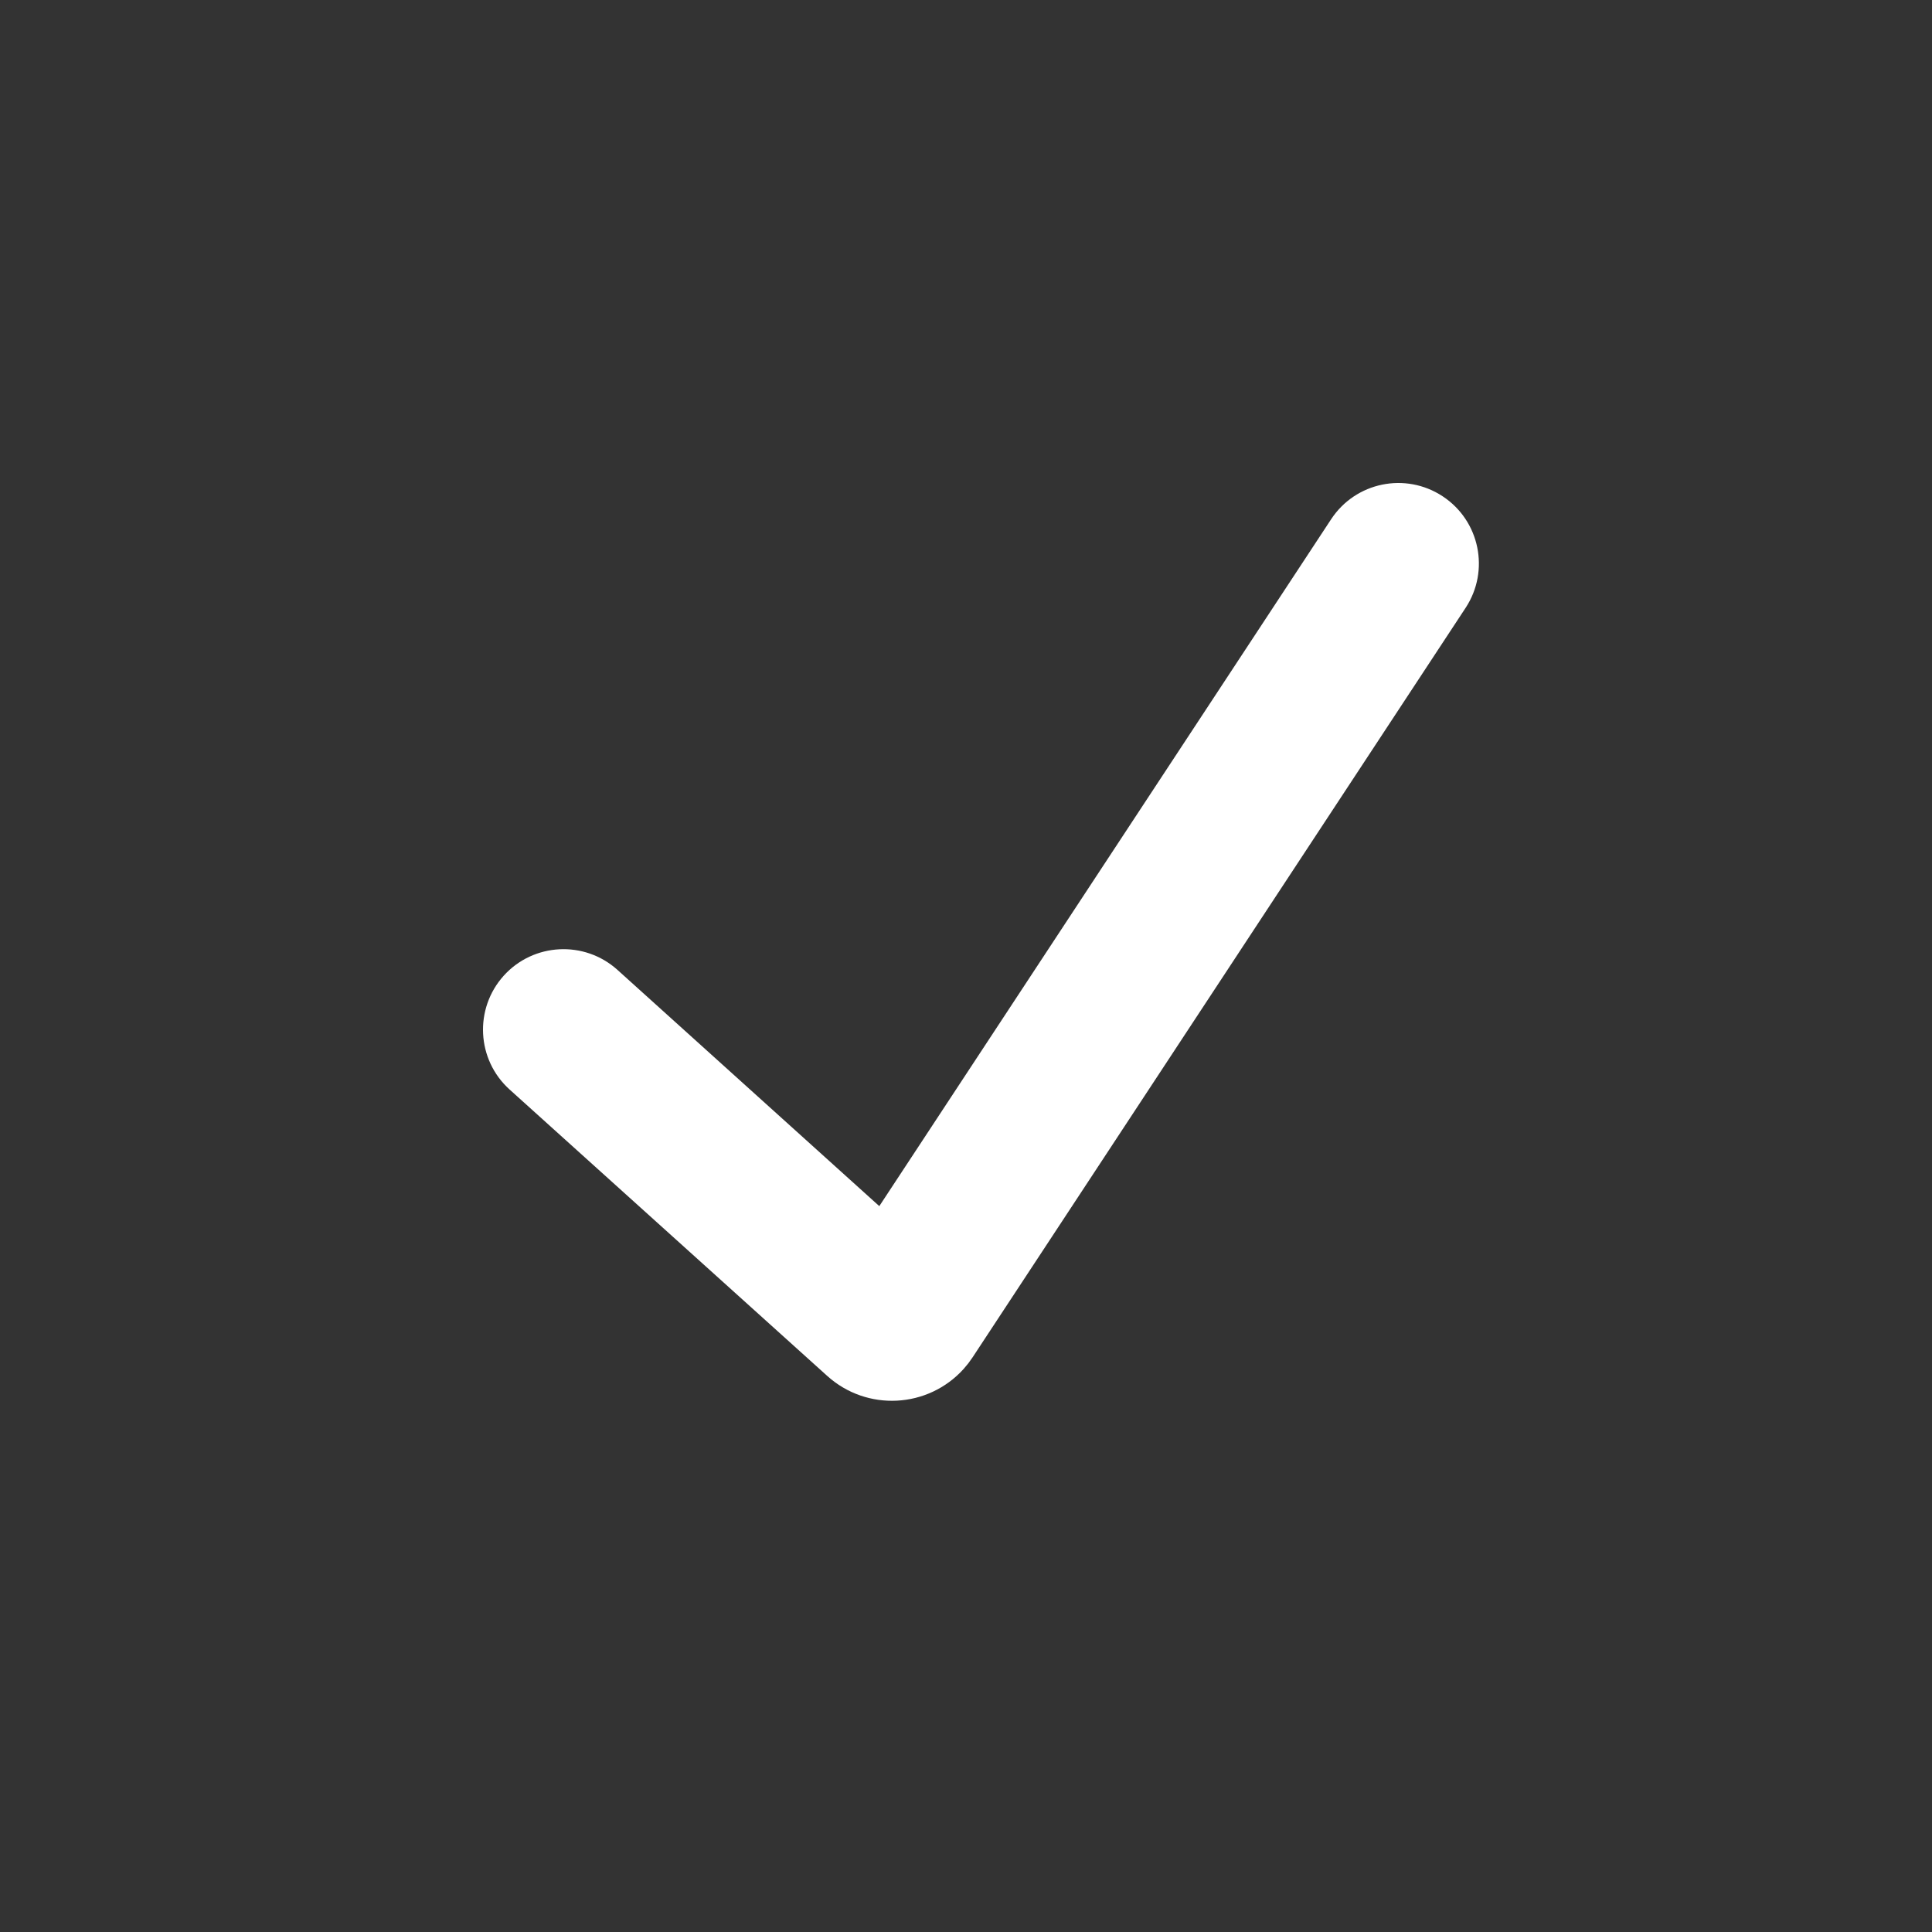 <svg xmlns="http://www.w3.org/2000/svg" viewBox="0 0 24 24">
    <rect x="0" y="0" width="24" height="24" fill="#333333" stroke="none"/>
    <path fill="#fff" d="M10.923,14.983 L16.536,6.45 C16.839,5.989 17.459,5.861 17.921,6.165 C18.382,6.468 18.51,7.088 18.207,7.55 L12.082,16.861 C12.03,16.936 12.03,16.936 11.971,17.005 C11.527,17.497 10.768,17.536 10.276,17.092 L6.33,13.534 C5.92,13.164 5.888,12.531 6.257,12.121 C6.627,11.711 7.26,11.679 7.67,12.048 L10.923,14.983 Z"/>
</svg>
